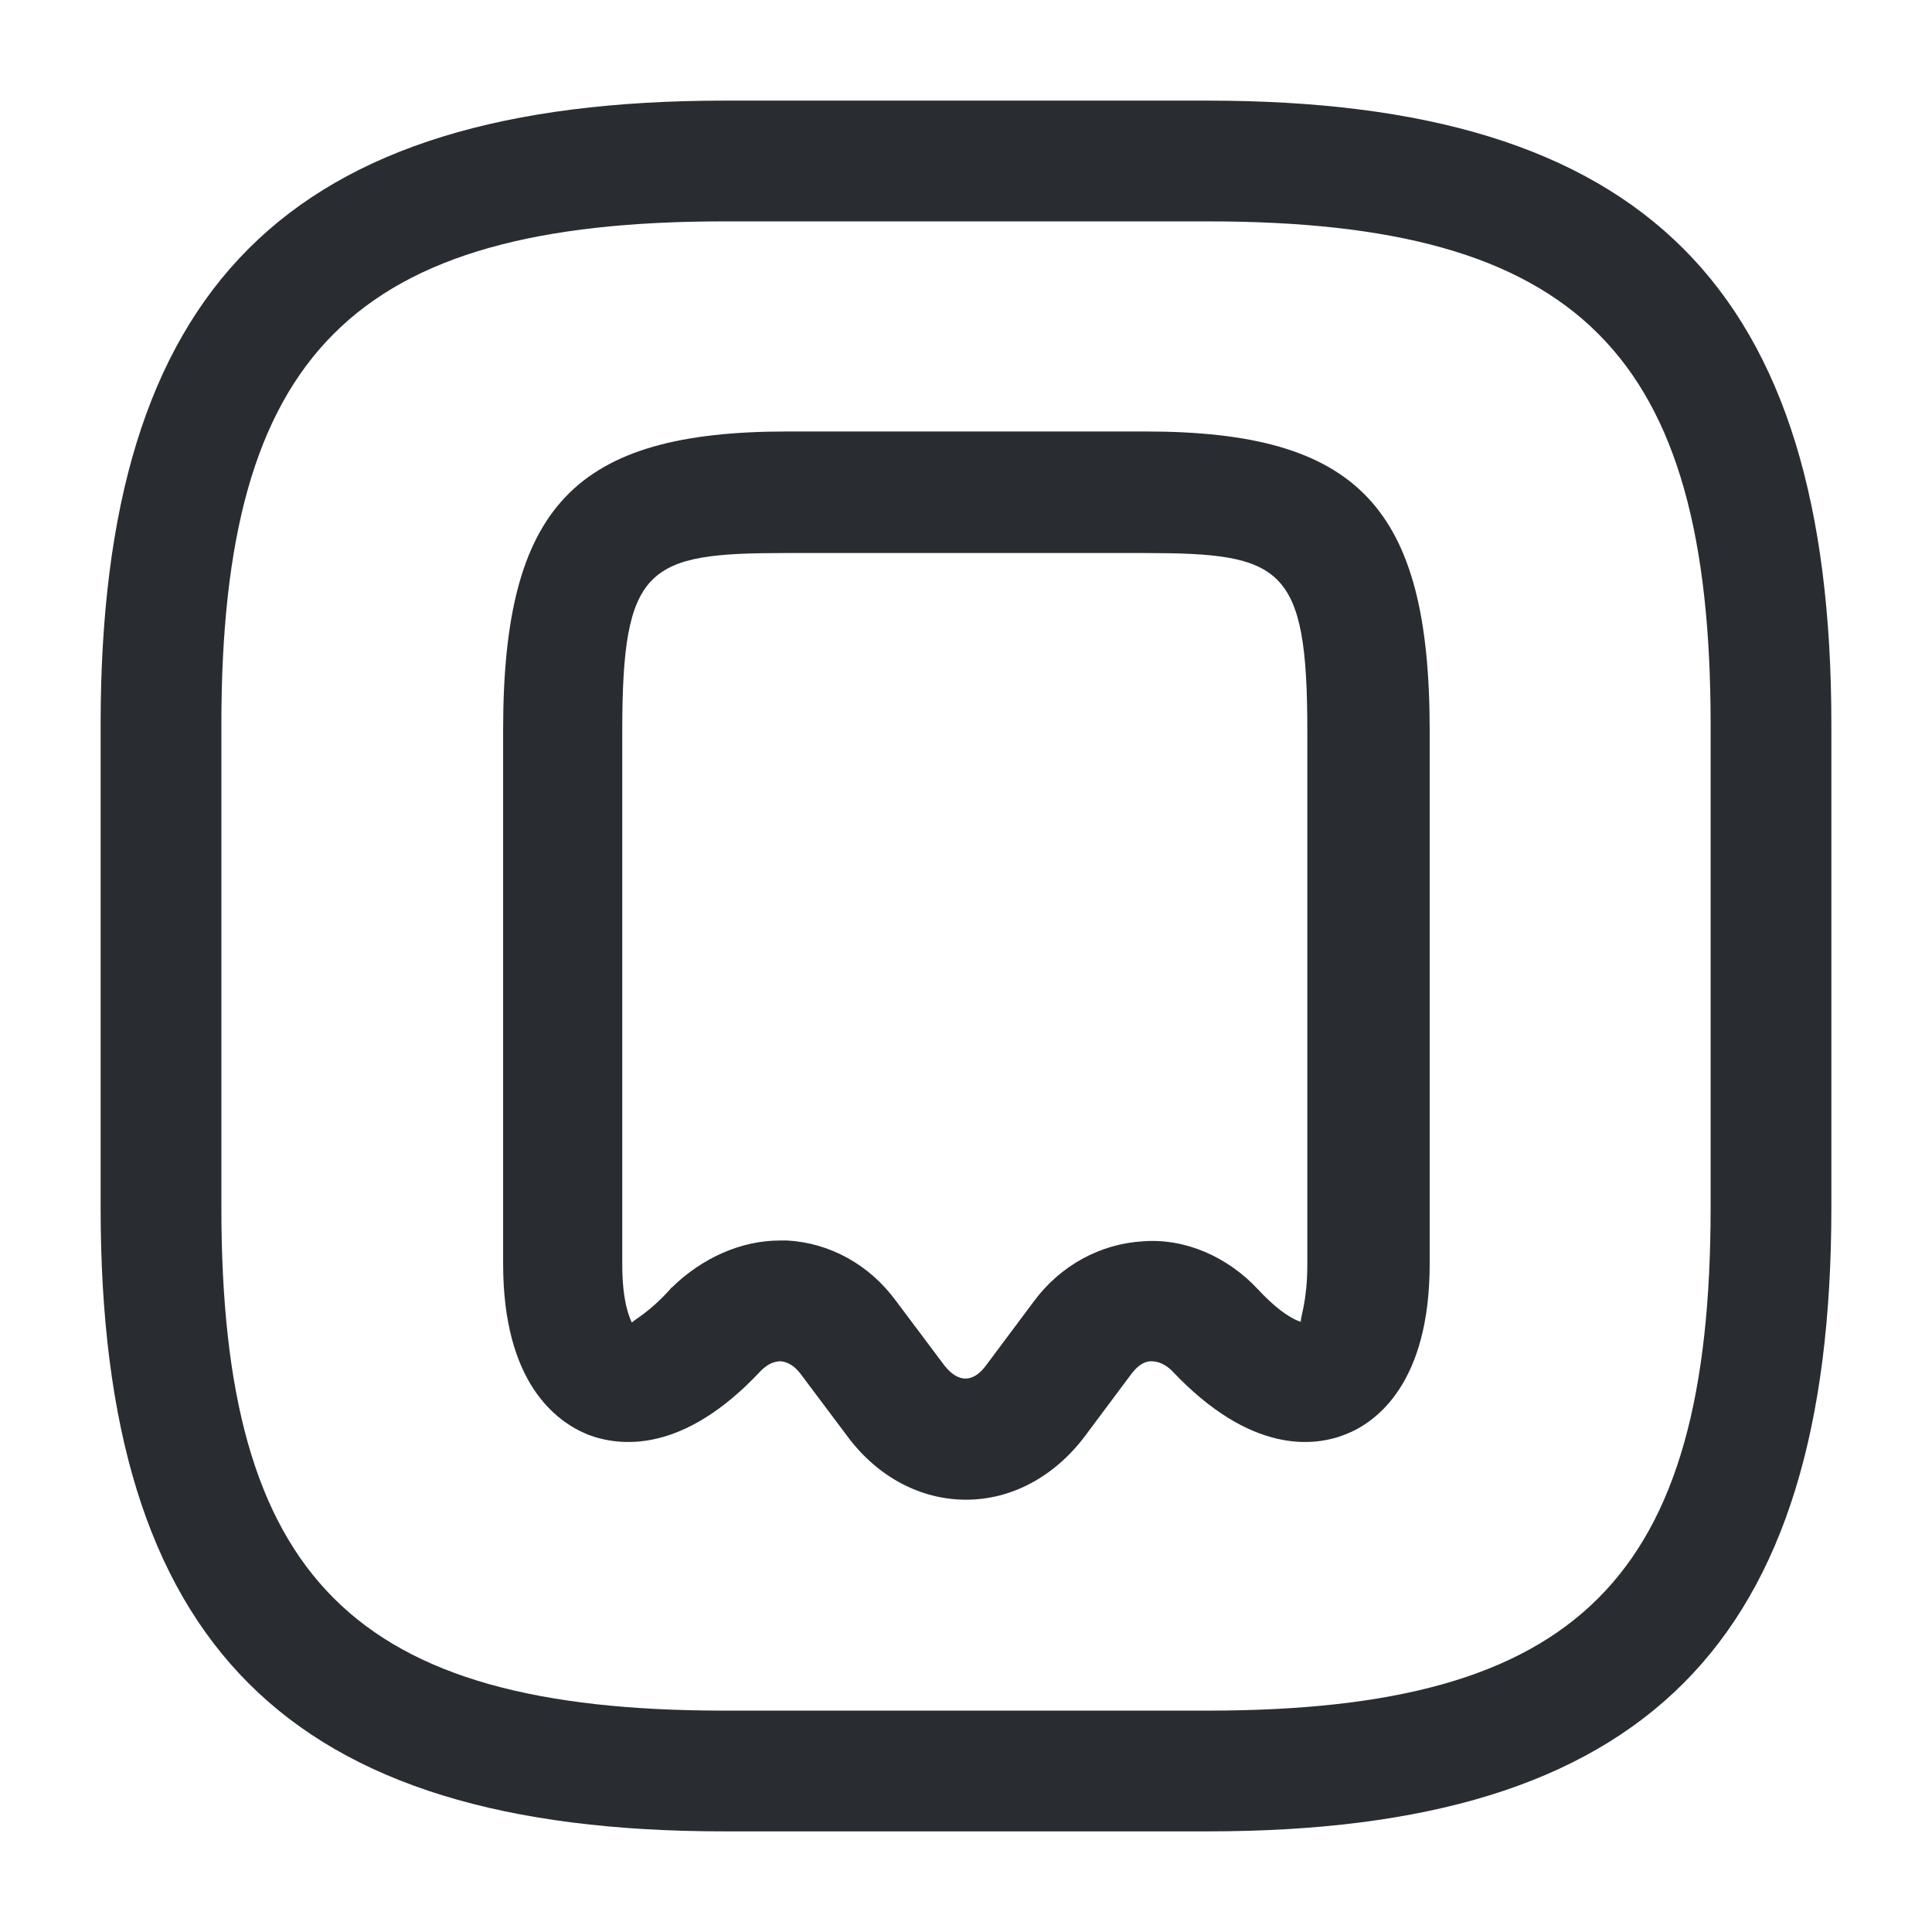 <svg width="24" height="24" viewBox="0 0 24 24" fill="none" xmlns="http://www.w3.org/2000/svg">
<path d="M15 22.75H9C3.57 22.75 1.25 20.43 1.25 15V9C1.25 3.57 3.57 1.25 9 1.25H15C20.43 1.25 22.75 3.57 22.75 9V15C22.75 20.43 20.43 22.75 15 22.75ZM9 2.75C4.39 2.75 2.75 4.39 2.75 9V15C2.75 19.61 4.39 21.25 9 21.25H15C19.61 21.25 21.25 19.61 21.25 15V9C21.25 4.39 19.61 2.75 15 2.75H9Z" fill="#292D32"/>
<path d="M12 18.63C11.44 18.63 10.91 18.35 10.54 17.86L9.94 17.06C9.87 16.97 9.79 16.92 9.7 16.91C9.61 16.91 9.53 16.95 9.45 17.03L8.9 16.52L9.45 17.03C8.48 18.07 7.69 17.97 7.3 17.82C6.91 17.66 6.25 17.18 6.25 15.7V9.07C6.25 6.29 7.14 5.36 9.78 5.36H14.23C16.87 5.36 17.76 6.3 17.76 9.07V15.7C17.76 17.18 17.1 17.67 16.71 17.82C16.33 17.97 15.54 18.07 14.56 17.03C14.48 16.95 14.39 16.91 14.3 16.91C14.21 16.91 14.13 16.97 14.06 17.06L13.47 17.85C13.09 18.35 12.56 18.63 12 18.63ZM9.69 15.41C9.72 15.41 9.75 15.41 9.78 15.41C10.31 15.44 10.8 15.71 11.13 16.16L11.73 16.96C11.9 17.18 12.09 17.18 12.25 16.96L12.84 16.17C13.17 15.72 13.67 15.45 14.2 15.42C14.72 15.38 15.25 15.61 15.63 16.02C15.91 16.32 16.09 16.4 16.16 16.42C16.15 16.37 16.24 16.17 16.24 15.71V9.08C16.24 7.03 15.93 6.87 14.21 6.87H9.76C8.04 6.87 7.73 7.03 7.73 9.08V15.71C7.73 16.17 7.82 16.37 7.85 16.43C7.88 16.39 8.06 16.31 8.33 16.01C8.33 16 8.34 16 8.35 15.99C8.72 15.63 9.2 15.41 9.69 15.41Z" fill="#292D32"/>
</svg>
